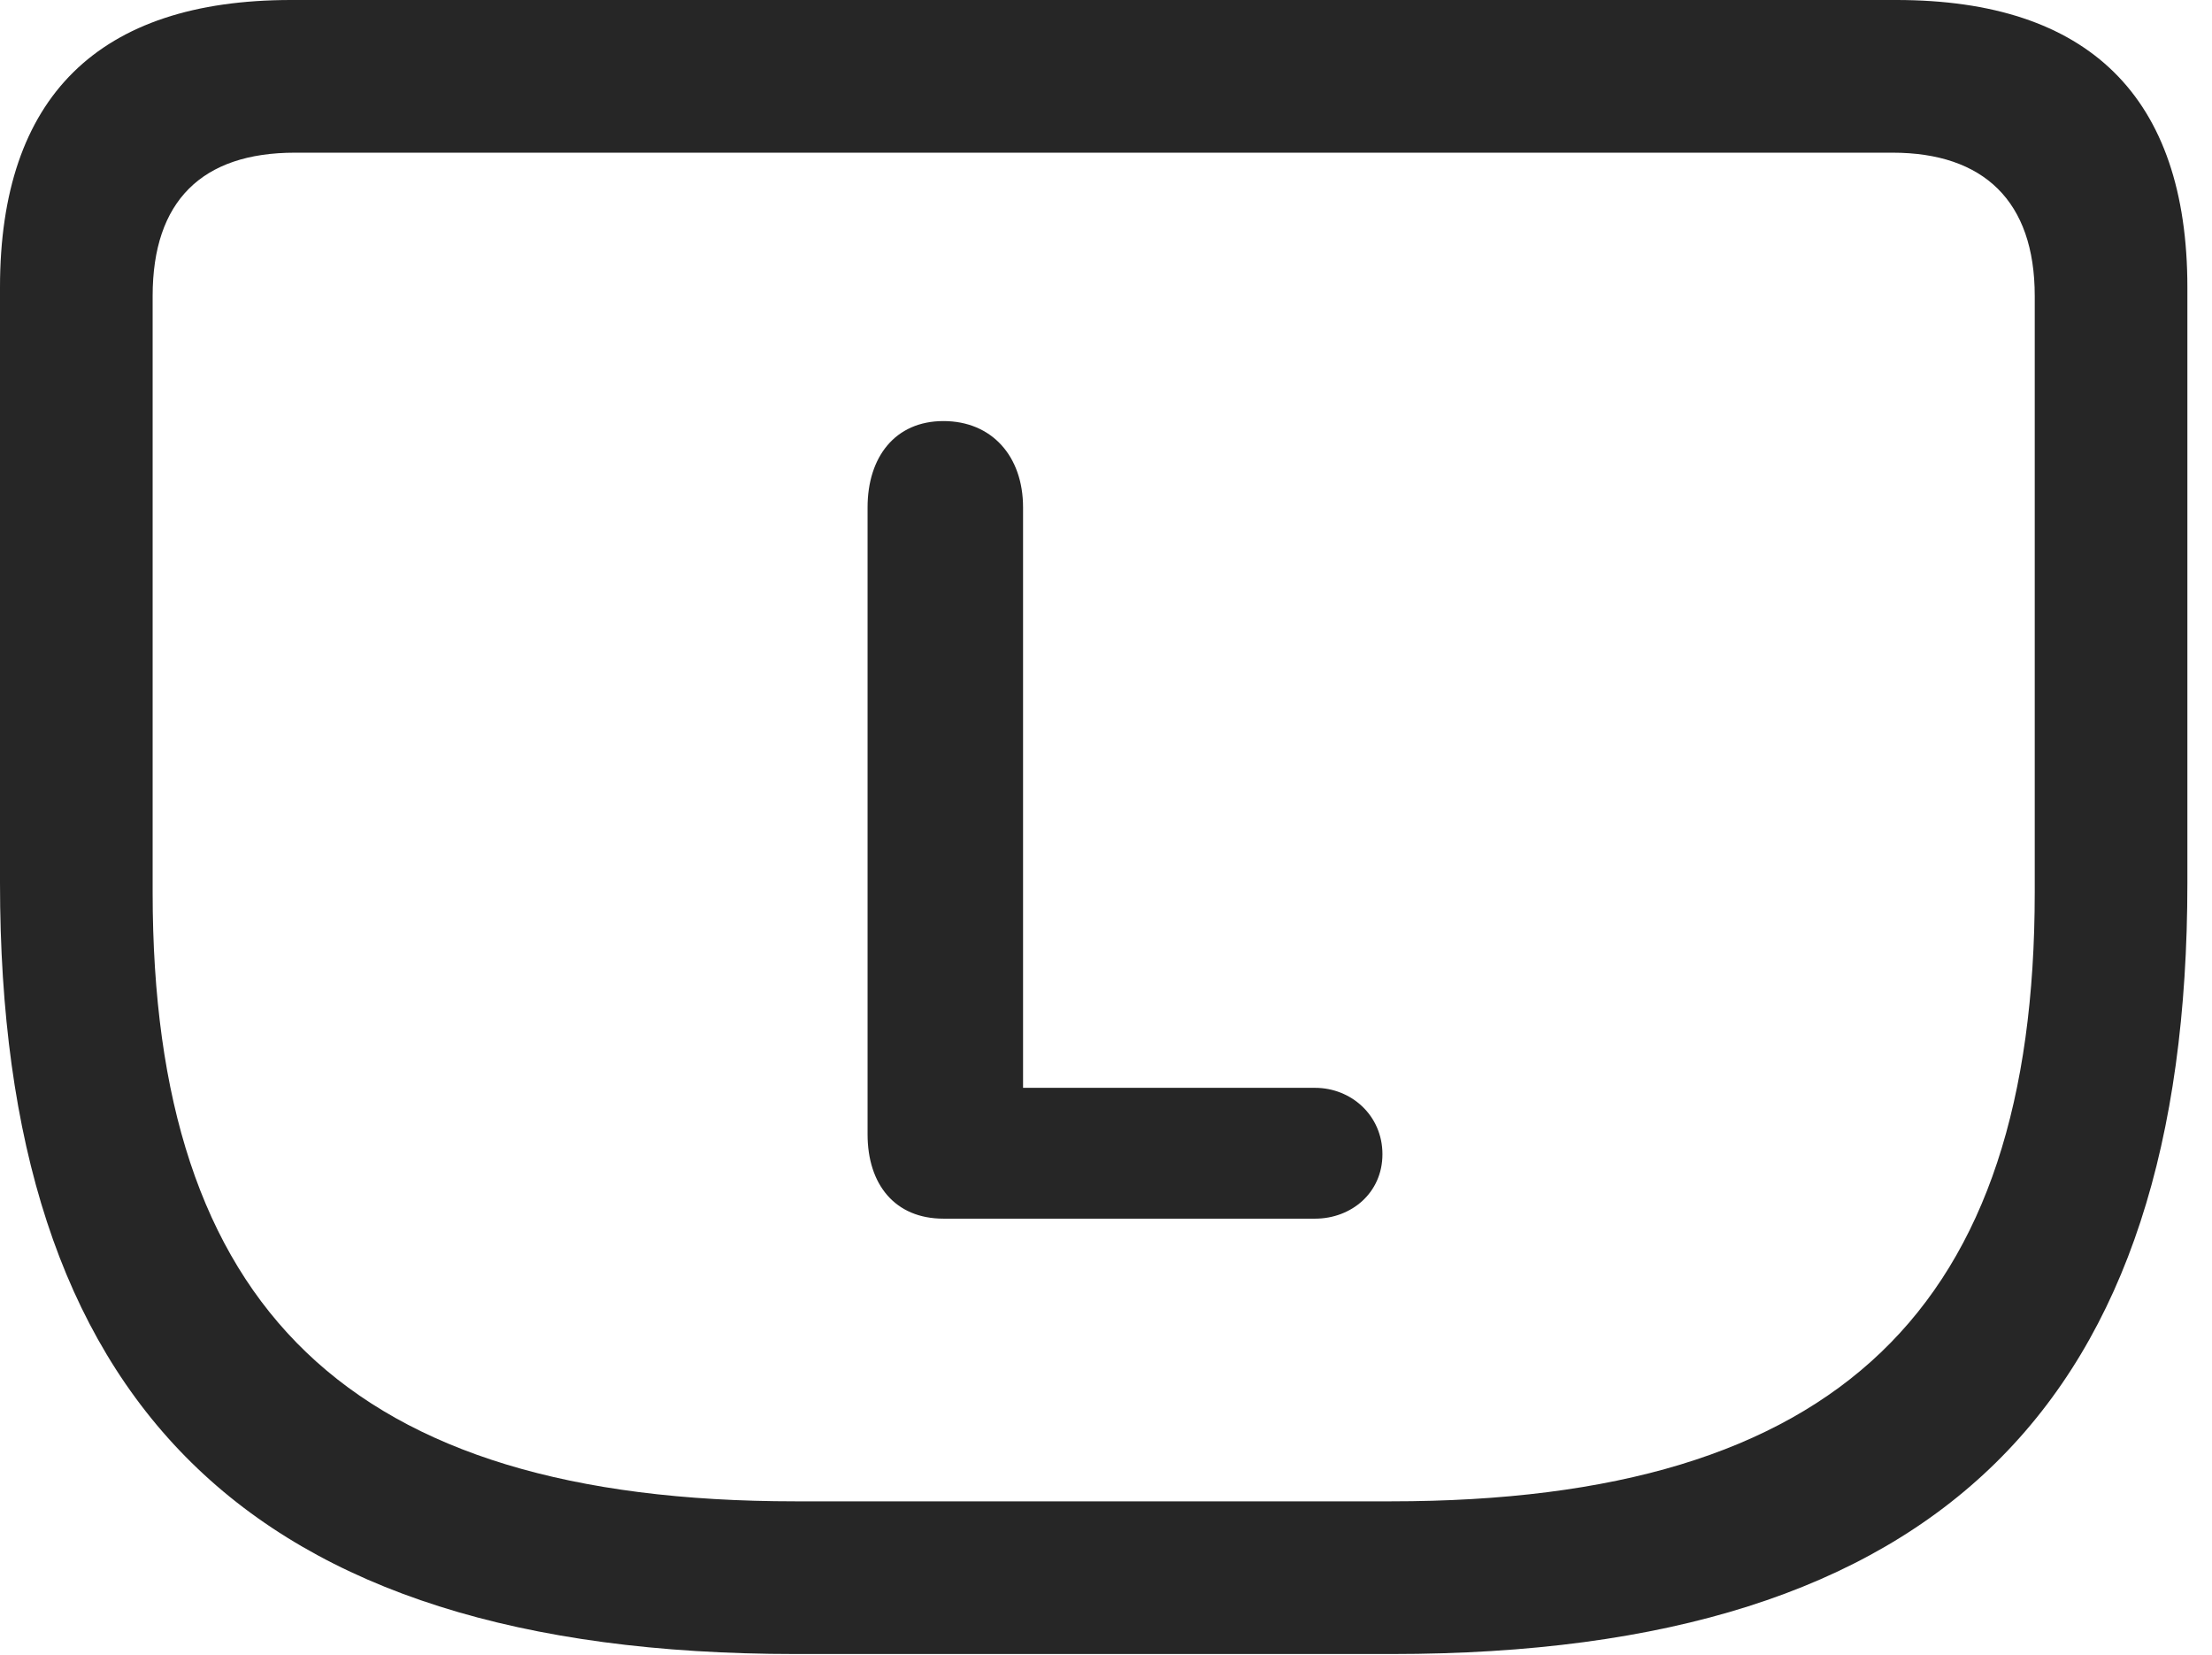 <?xml version="1.0" encoding="UTF-8"?>
<!--Generator: Apple Native CoreSVG 326-->
<!DOCTYPE svg
PUBLIC "-//W3C//DTD SVG 1.1//EN"
       "http://www.w3.org/Graphics/SVG/1.1/DTD/svg11.dtd">
<svg version="1.1" xmlns="http://www.w3.org/2000/svg" xmlns:xlink="http://www.w3.org/1999/xlink" viewBox="0 0 31.896 23.857">
 <g>
  <rect height="23.857" opacity="0" width="31.896" x="0" y="0"/>
  <path d="M11.471 23.844L20.07 23.844C28 23.844 31.541 20.193 31.541 12.729L31.541 4.143C31.541 1.395 30.119 0 27.344 0L4.197 0C1.422 0 0 1.395 0 4.143L0 12.729C0 20.193 3.541 23.844 11.471 23.844ZM11.471 21.643C5.018 21.643 2.201 18.84 2.201 12.865L2.201 4.266C2.201 2.898 2.912 2.201 4.252 2.201L27.289 2.201C28.602 2.201 29.34 2.898 29.34 4.266L29.34 12.865C29.34 18.84 26.523 21.643 20.057 21.643Z" fill="black" fill-opacity="0.85"/>
  <path d="M13.604 17.568L18.963 17.568C19.482 17.568 19.934 17.199 19.934 16.639C19.934 16.078 19.482 15.682 18.963 15.682L14.752 15.682L14.752 7.314C14.752 6.576 14.301 6.07 13.604 6.07C12.906 6.07 12.51 6.59 12.51 7.314L12.51 16.352C12.51 17.076 12.906 17.568 13.604 17.568Z" fill="black" fill-opacity="0.85"/>
 </g>
</svg>
